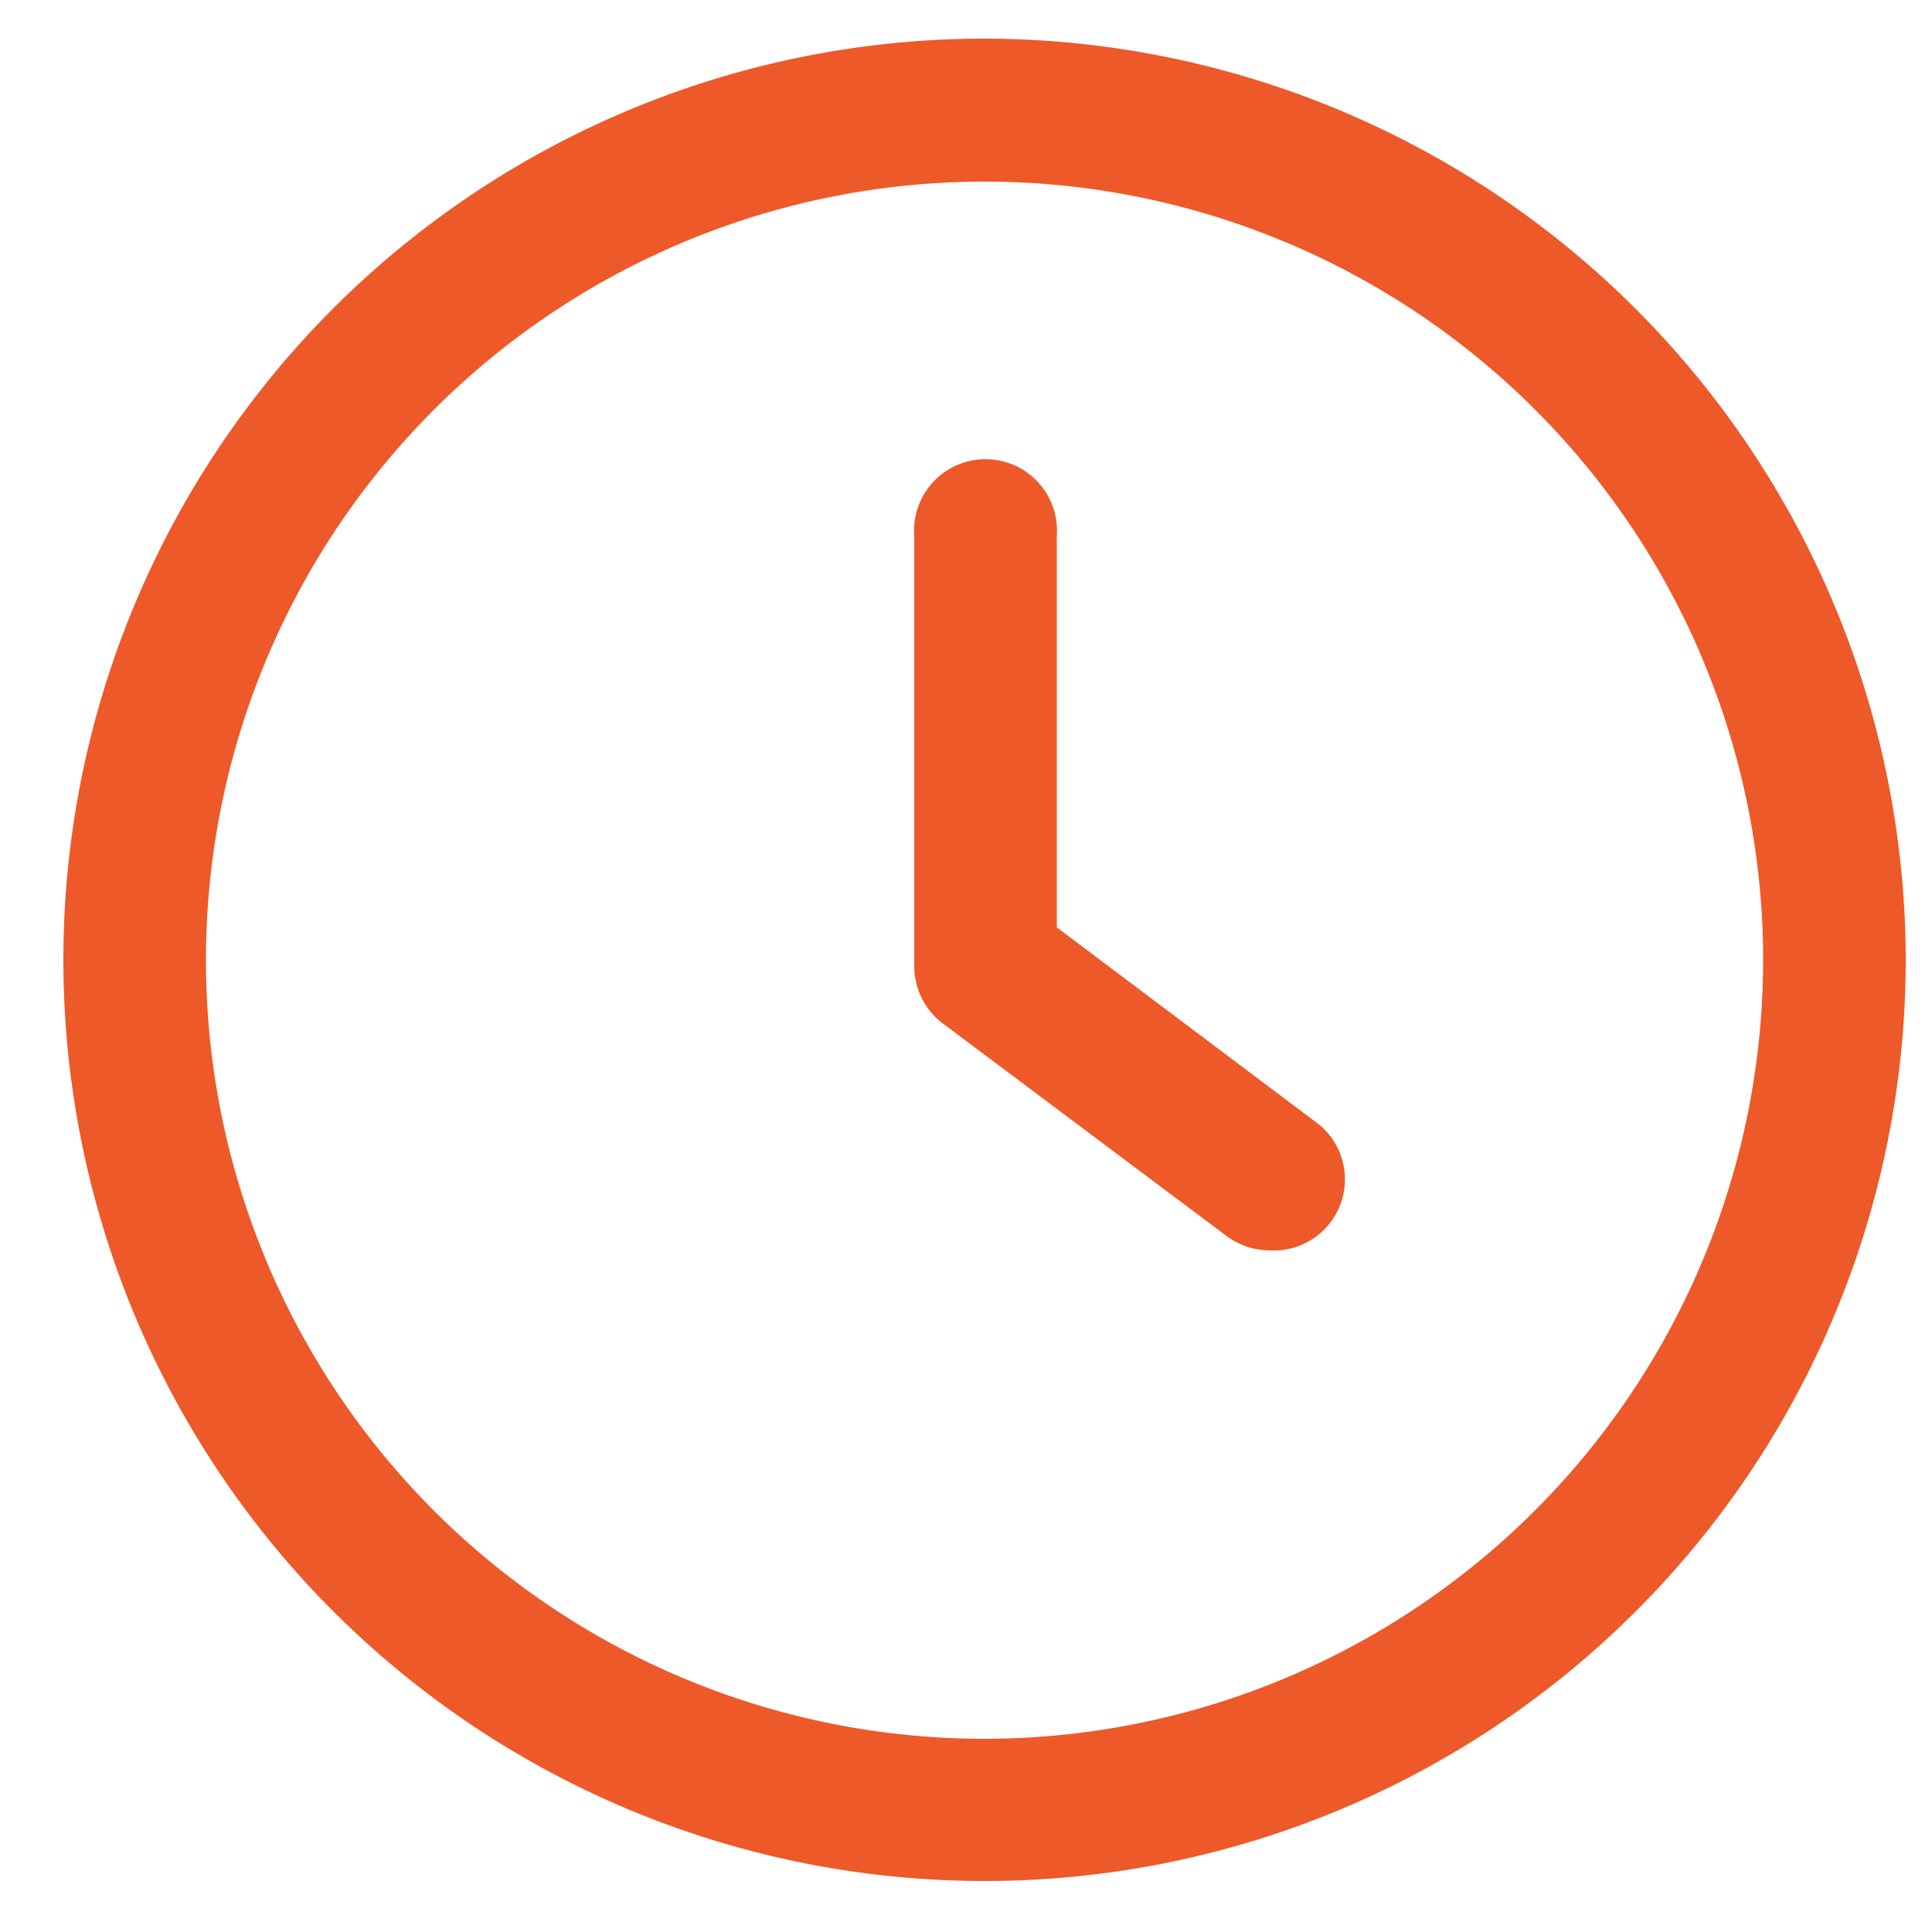 <svg id="Camada_1" data-name="Camada 1" xmlns="http://www.w3.org/2000/svg" viewBox="0 0 50 50"><defs><style>.cls-1{fill:#ee5929;}</style></defs><title>Prancheta 2</title><path class="cls-1" d="M34,29l-6.65-5V13.87a1.85,1.85,0,1,0-3.69,0V25a1.86,1.86,0,0,0,.73,1.48L31.76,32a1.89,1.89,0,0,0,1.11.36A1.84,1.84,0,0,0,34,29Z"/><path class="cls-1" d="M25.48,1A23.84,23.84,0,1,0,49.32,24.8,23.87,23.87,0,0,0,25.48,1Zm0,44A20.15,20.15,0,1,1,45.63,24.8,20.17,20.17,0,0,1,25.48,45Z"/></svg>